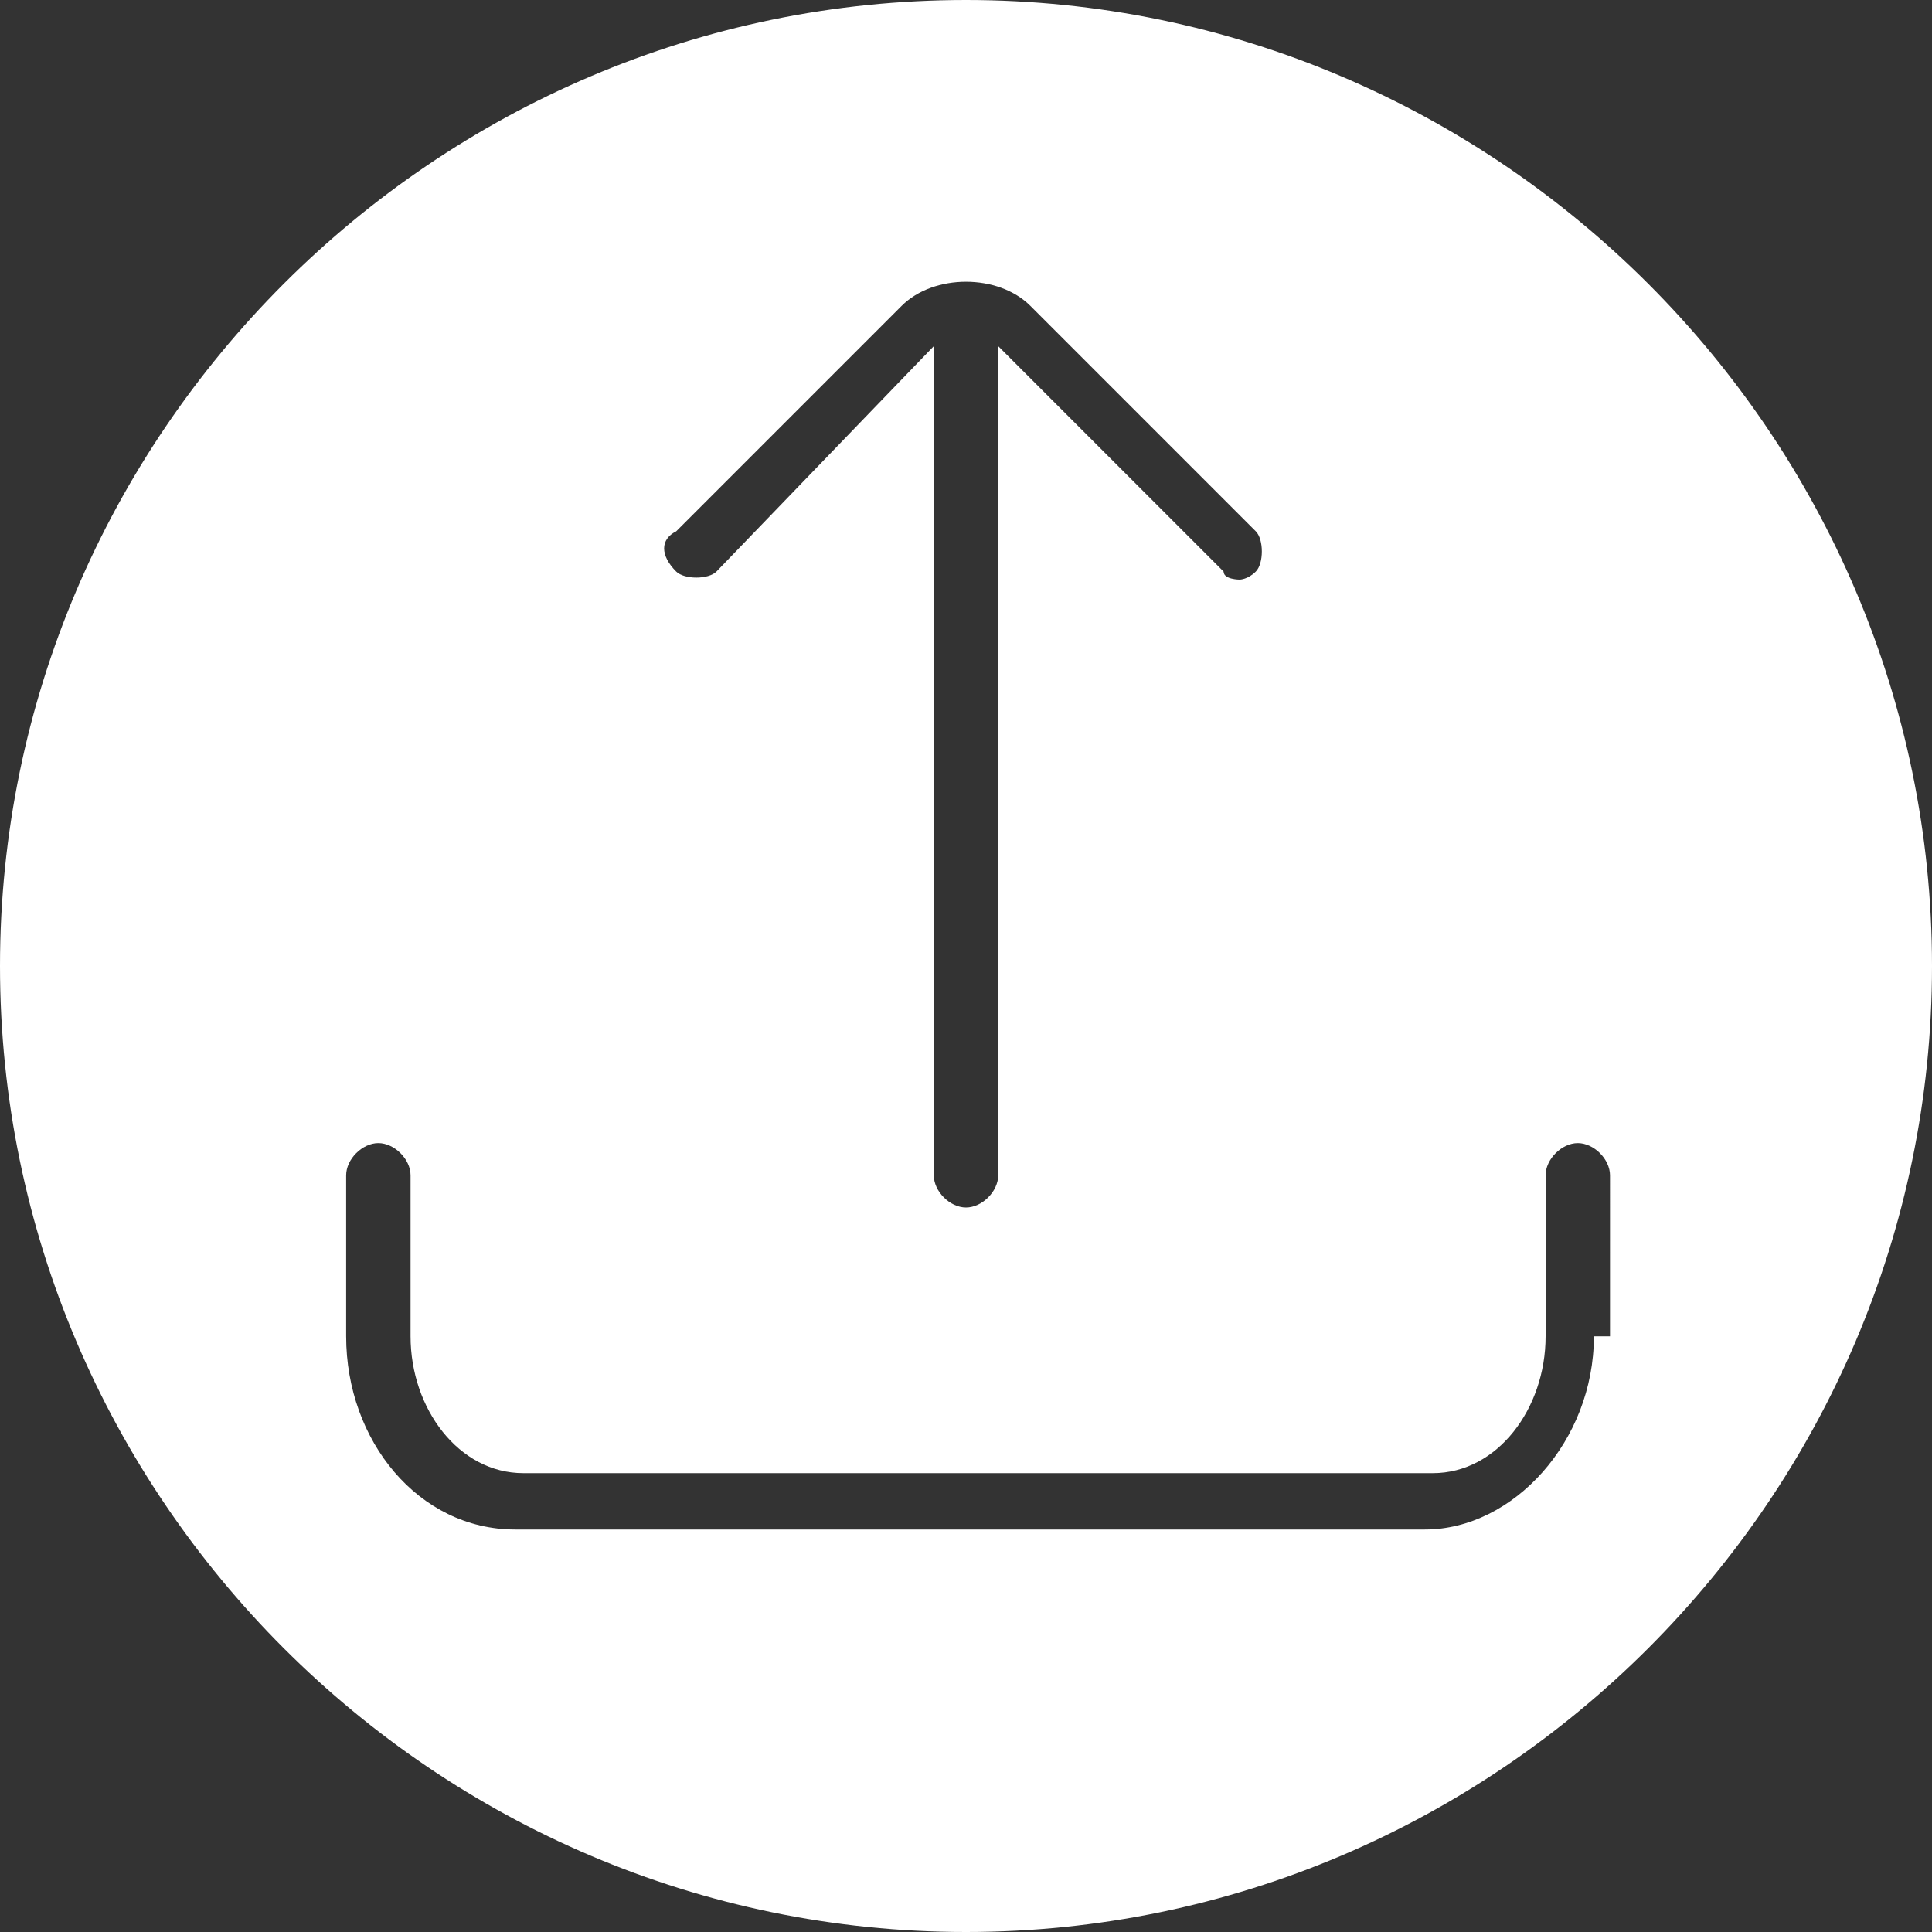 <?xml version="1.0" encoding="utf-8"?>
<!-- Generator: Adobe Illustrator 27.2.0, SVG Export Plug-In . SVG Version: 6.00 Build 0)  -->
<svg version="1.1" id="Layer_1" xmlns="http://www.w3.org/2000/svg" xmlns:xlink="http://www.w3.org/1999/xlink" x="0px" y="0px"
	 viewBox="0 0 24 24" style="enable-background:new 0 0 24 24;" xml:space="preserve">
<rect x="0" y="0" width="24" height="24" fill="#333333" stroke="none"/>
<style type="text/css">
	.st0{fill:#FFFFFF;}
</style>
<path class="st0" d="M12,0C5.4,0,0,5.4,0,12c0,6.6,5.4,12,12,12s12-5.4,12-12C24,5.4,18.6,0,12,0z M8.4,6.6l2.8-2.8
	c0.2-0.2,0.5-0.3,0.8-0.3c0,0,0,0,0,0c0,0,0,0,0,0c0,0,0,0,0,0c0.3,0,0.6,0.1,0.8,0.3l2.8,2.8c0.1,0.1,0.1,0.4,0,0.5
	c-0.1,0.1-0.2,0.1-0.2,0.1s-0.2,0-0.2-0.1l-2.8-2.8v10.3c0,0.2-0.2,0.4-0.4,0.4s-0.4-0.2-0.4-0.4V4.3L8.9,7.1
	c-0.1,0.1-0.4,0.1-0.5,0C8.2,6.9,8.2,6.7,8.4,6.6z M19.8,16.6c0,1.3-1,2.4-2.1,2.4H6.4c-1.2,0-2.1-1.1-2.1-2.4v-2
	c0-0.2,0.2-0.4,0.4-0.4s0.4,0.2,0.4,0.4v2c0,0.9,0.6,1.7,1.4,1.7h11.3c0.8,0,1.4-0.8,1.4-1.7v-2c0-0.2,0.2-0.4,0.4-0.4
	s0.4,0.2,0.4,0.4V16.6z"/>
</svg>
